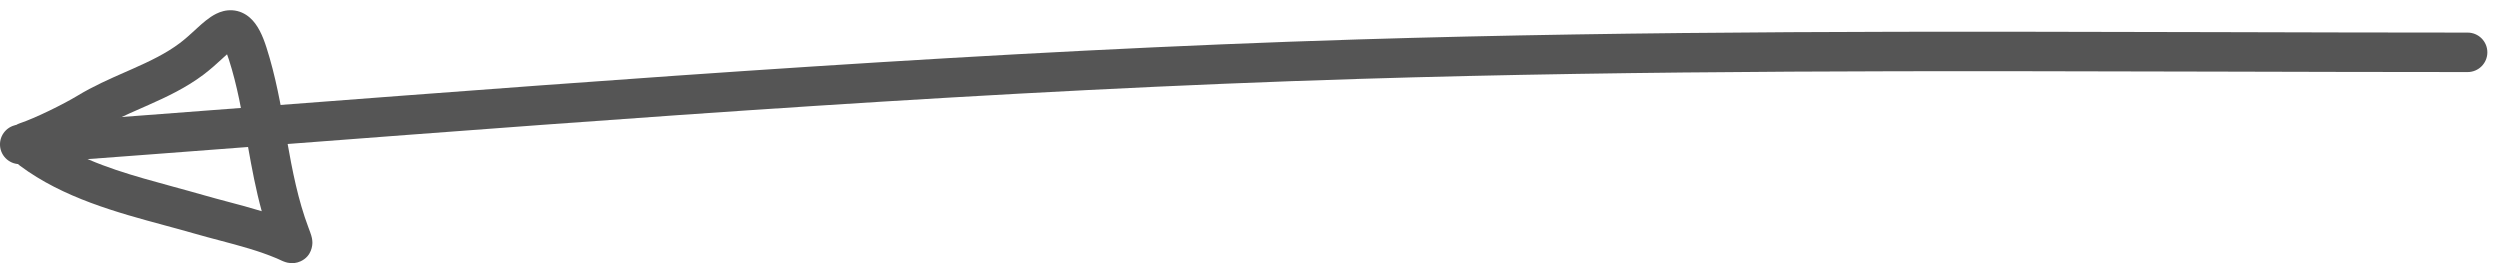 <svg width="190" height="20" viewBox="0 0 190 20" fill="none" xmlns="http://www.w3.org/2000/svg">
<path fill-rule="evenodd" clip-rule="evenodd" d="M0.003 11.085C-0.058 10.259 0.562 9.54 1.388 9.479C7.659 9.016 13.932 8.538 20.208 8.06C47.848 5.955 75.534 3.846 103.235 2.996C125.117 2.325 147.014 2.384 168.878 2.443C175.101 2.46 181.322 2.477 187.539 2.477C188.367 2.477 189.039 3.149 189.039 3.977C189.039 4.806 188.367 5.477 187.539 5.477C181.304 5.477 175.071 5.46 168.84 5.443C146.984 5.384 125.154 5.325 103.327 5.995C75.7 6.842 48.098 8.945 20.462 11.049C14.18 11.528 7.895 12.006 1.609 12.47C0.783 12.531 0.064 11.911 0.003 11.085Z" fill="#555555"/>
<path fill-rule="evenodd" clip-rule="evenodd" d="M21.261 19.74C21.188 19.705 21.126 19.676 21.028 19.635C19.64 19.053 18.23 18.68 16.713 18.278C16.066 18.107 15.399 17.931 14.707 17.731C14.012 17.53 13.289 17.335 12.549 17.135C8.891 16.147 4.803 15.042 1.518 12.596C1.263 12.406 1.086 12.151 0.992 11.871C0.816 11.706 0.678 11.496 0.596 11.252C0.334 10.466 0.759 9.616 1.545 9.354C2.647 8.987 4.785 7.944 5.897 7.27C7.084 6.55 8.36 5.989 9.528 5.475C9.714 5.394 9.897 5.313 10.077 5.233C11.429 4.633 12.626 4.058 13.66 3.28C14.076 2.966 14.443 2.63 14.827 2.279C14.876 2.234 14.925 2.188 14.975 2.143L14.987 2.132C15.361 1.791 15.881 1.316 16.435 1.045C16.744 0.893 17.166 0.75 17.662 0.782C18.187 0.815 18.637 1.034 18.992 1.346C19.606 1.885 19.972 2.738 20.251 3.608C20.949 5.778 21.34 7.998 21.712 10.107C21.746 10.299 21.779 10.49 21.813 10.68C22.224 12.996 22.647 15.185 23.441 17.293C23.448 17.311 23.455 17.33 23.462 17.348C23.532 17.534 23.609 17.738 23.656 17.897L23.656 17.897C23.677 17.968 23.737 18.172 23.742 18.414C23.746 18.627 23.7 19.46 22.854 19.855C22.529 20.007 22.235 20.007 22.078 19.995C21.915 19.983 21.785 19.948 21.713 19.926C21.576 19.885 21.454 19.829 21.402 19.806L21.402 19.805C21.346 19.78 21.302 19.759 21.261 19.74ZM4.868 11.203C7.327 12.598 10.164 13.371 13.155 14.186C13.94 14.4 14.736 14.617 15.539 14.848C16.09 15.008 16.674 15.162 17.275 15.322C18.125 15.546 19.01 15.781 19.892 16.052C19.442 14.413 19.139 12.779 18.859 11.205C18.827 11.022 18.795 10.839 18.763 10.658C18.384 8.513 18.027 6.491 17.395 4.526C17.346 4.373 17.299 4.241 17.256 4.127C17.18 4.193 17.095 4.27 16.998 4.358C16.953 4.4 16.905 4.443 16.857 4.488C16.482 4.832 16.005 5.269 15.464 5.676C14.133 6.678 12.658 7.369 11.294 7.975C11.098 8.062 10.904 8.148 10.713 8.232C9.535 8.751 8.458 9.225 7.453 9.835C6.795 10.234 5.832 10.743 4.868 11.203ZM22.668 17.085C22.668 17.085 22.666 17.085 22.663 17.083C22.666 17.084 22.668 17.085 22.668 17.085Z" fill="#555555"/>
</svg>
